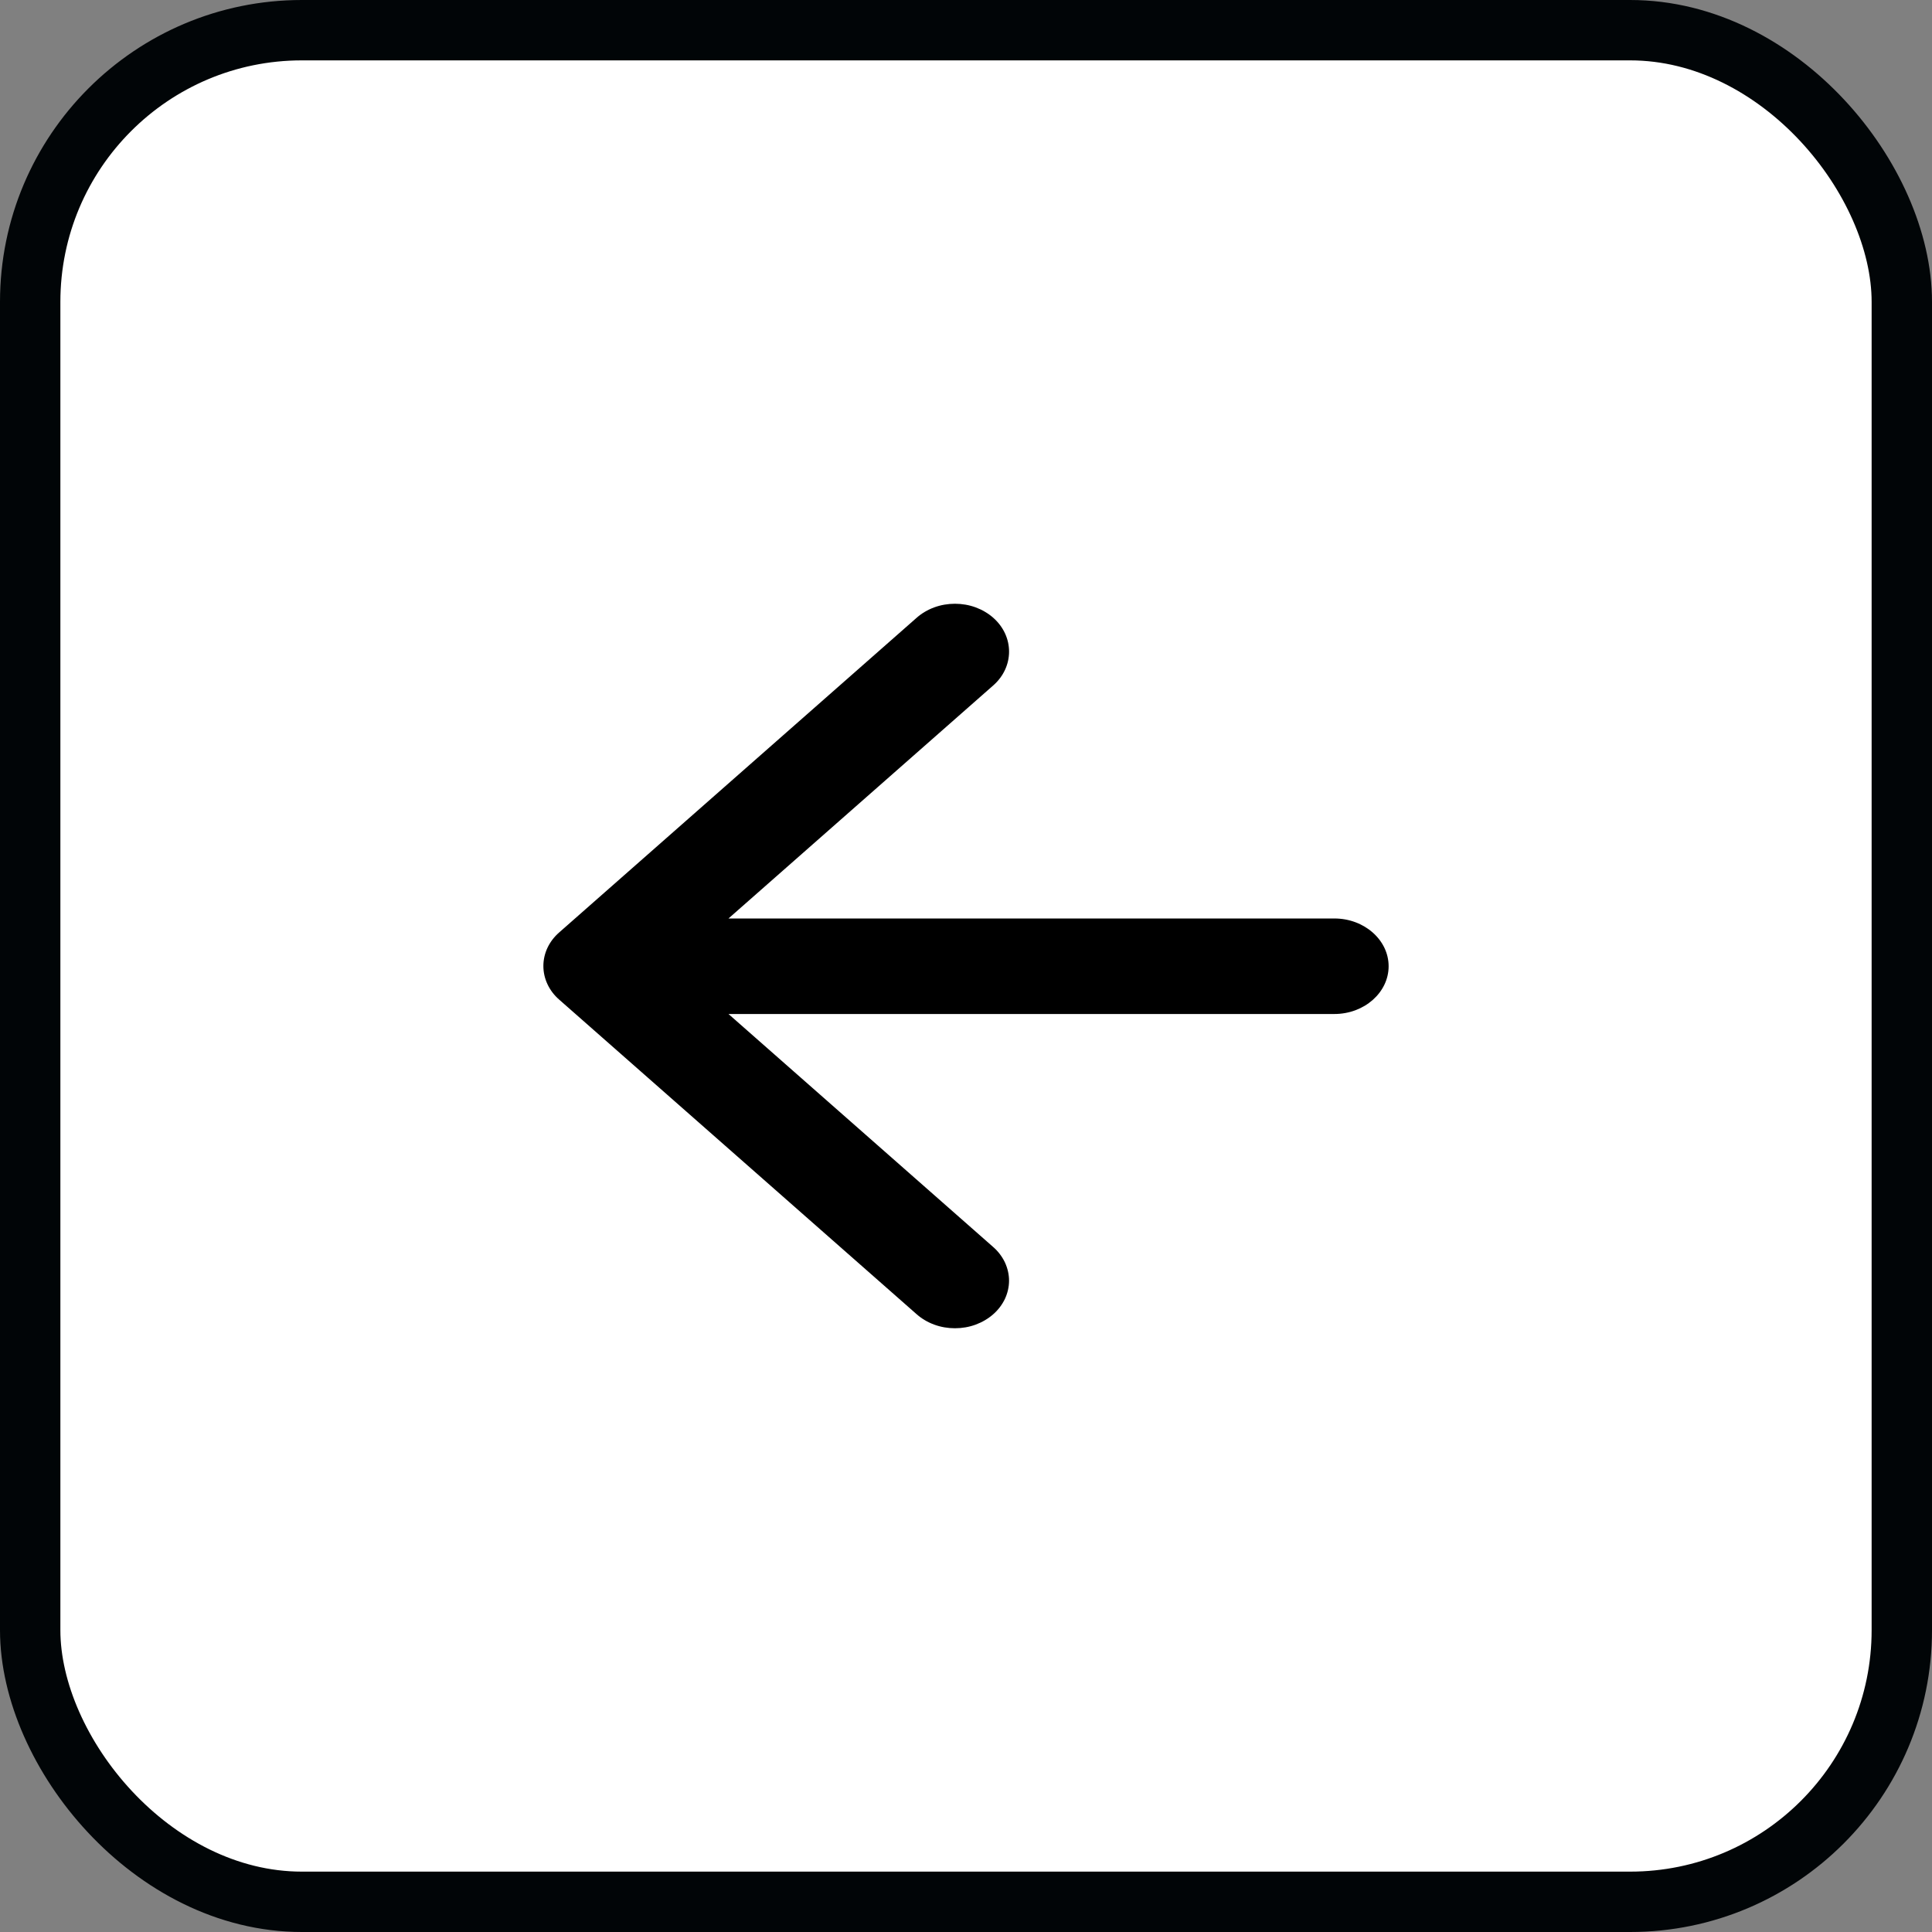 <svg width="32" height="32" viewBox="0 0 32 32" fill="none" xmlns="http://www.w3.org/2000/svg">
<rect x="0" y="0" width="32" height="32" fill="#808080" stroke="none"/>
<rect x="0.5" y="0.5" width="31" height="31" rx="4.5" fill="white"/>
<path d="M22.102 15.213H12.066L16.45 11.354C16.801 11.046 16.801 10.54 16.45 10.231C16.367 10.158 16.268 10.1 16.16 10.06C16.051 10.02 15.935 10 15.817 10C15.699 10 15.583 10.02 15.474 10.06C15.365 10.1 15.267 10.158 15.184 10.231L9.263 15.443C9.179 15.516 9.113 15.603 9.068 15.698C9.023 15.794 9 15.897 9 16C9 16.104 9.023 16.206 9.068 16.302C9.113 16.398 9.179 16.485 9.263 16.558L15.184 21.769C15.267 21.842 15.365 21.9 15.474 21.94C15.583 21.98 15.699 22 15.817 22C15.935 22 16.051 21.98 16.16 21.94C16.268 21.9 16.367 21.842 16.45 21.769C16.534 21.696 16.599 21.609 16.645 21.513C16.689 21.418 16.713 21.315 16.713 21.212C16.713 21.108 16.689 21.006 16.645 20.91C16.599 20.814 16.534 20.727 16.45 20.654L12.066 16.795H22.102C22.596 16.795 23 16.439 23 16.004C23 15.569 22.596 15.213 22.102 15.213Z" fill="black"/>
<rect x="0.5" y="0.5" width="31" height="31" rx="4.5" stroke="#010507"/>
</svg>
